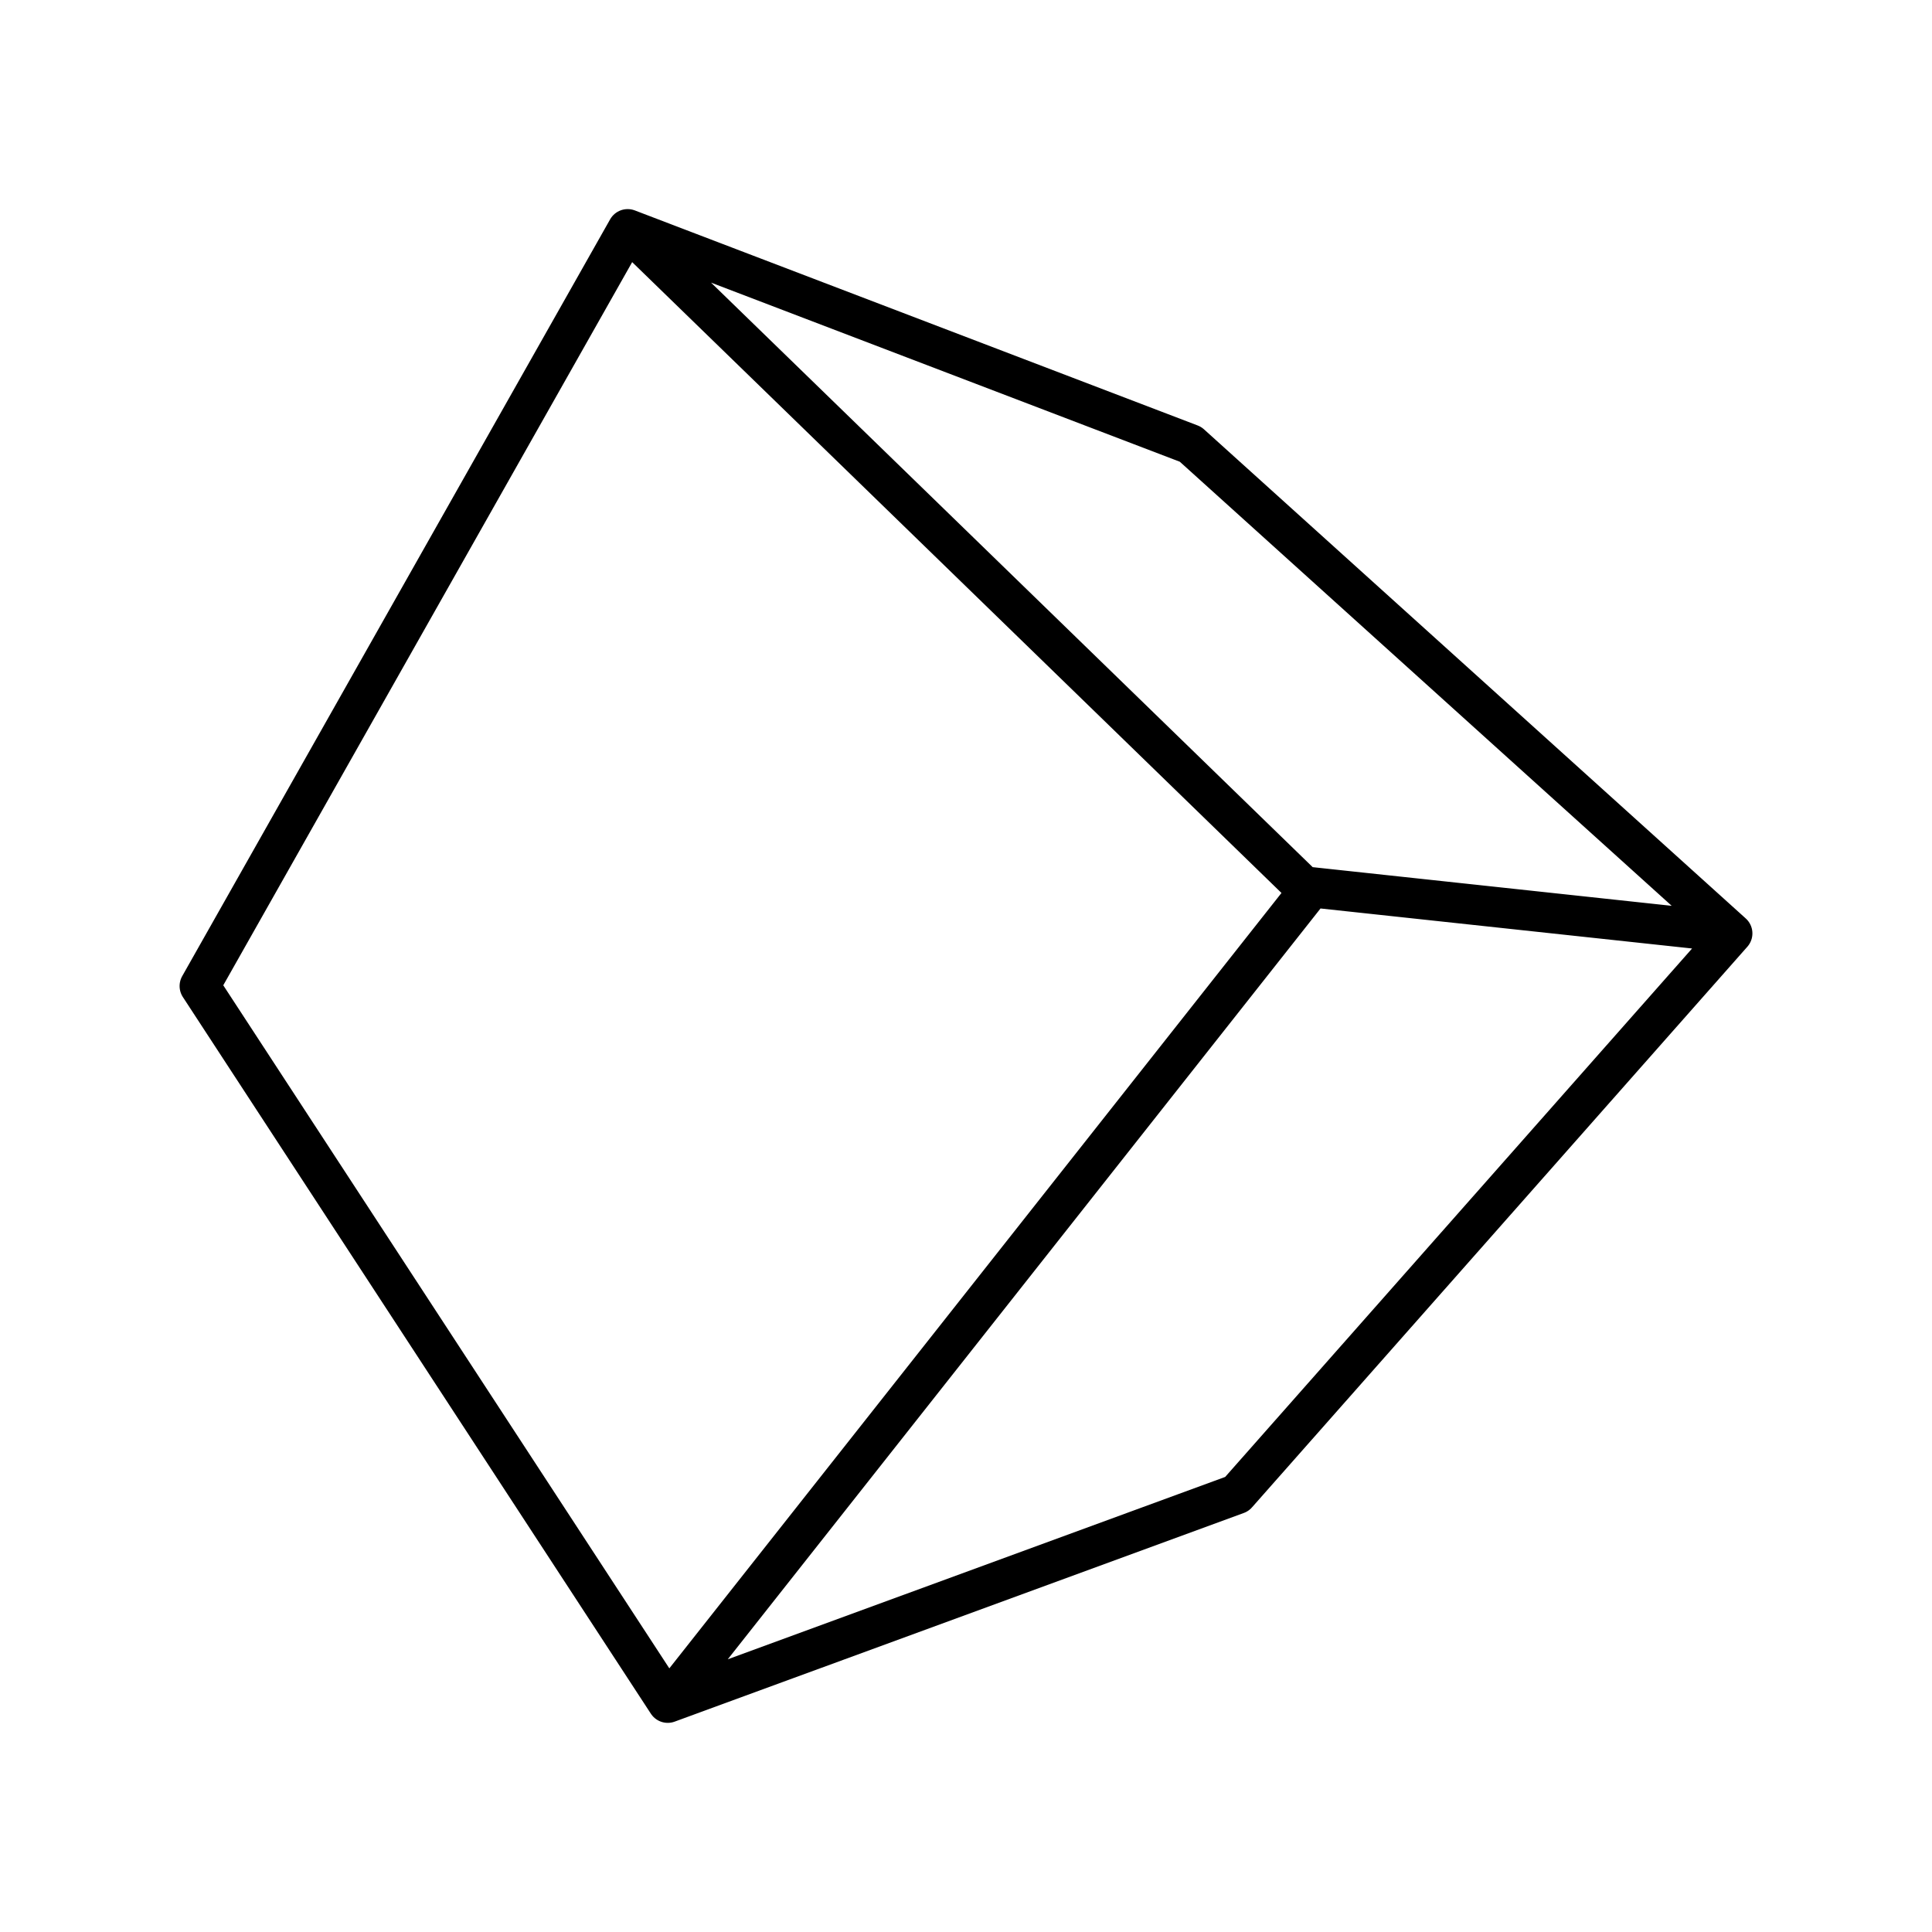 <svg xmlns="http://www.w3.org/2000/svg" width="1em" height="1em" viewBox="0 0 48 48"><path fill="none" stroke="currentColor" stroke-linecap="round" stroke-linejoin="round" d="m42.724 23.136l-10.213-1.1M15.96 6.062l16.55 16.079l-15.712 19.902M15.594 5.695L4.962 24.498L16.59 42.304l14.14-5.184l12.308-13.93l-13.46-12.152z"/></svg>